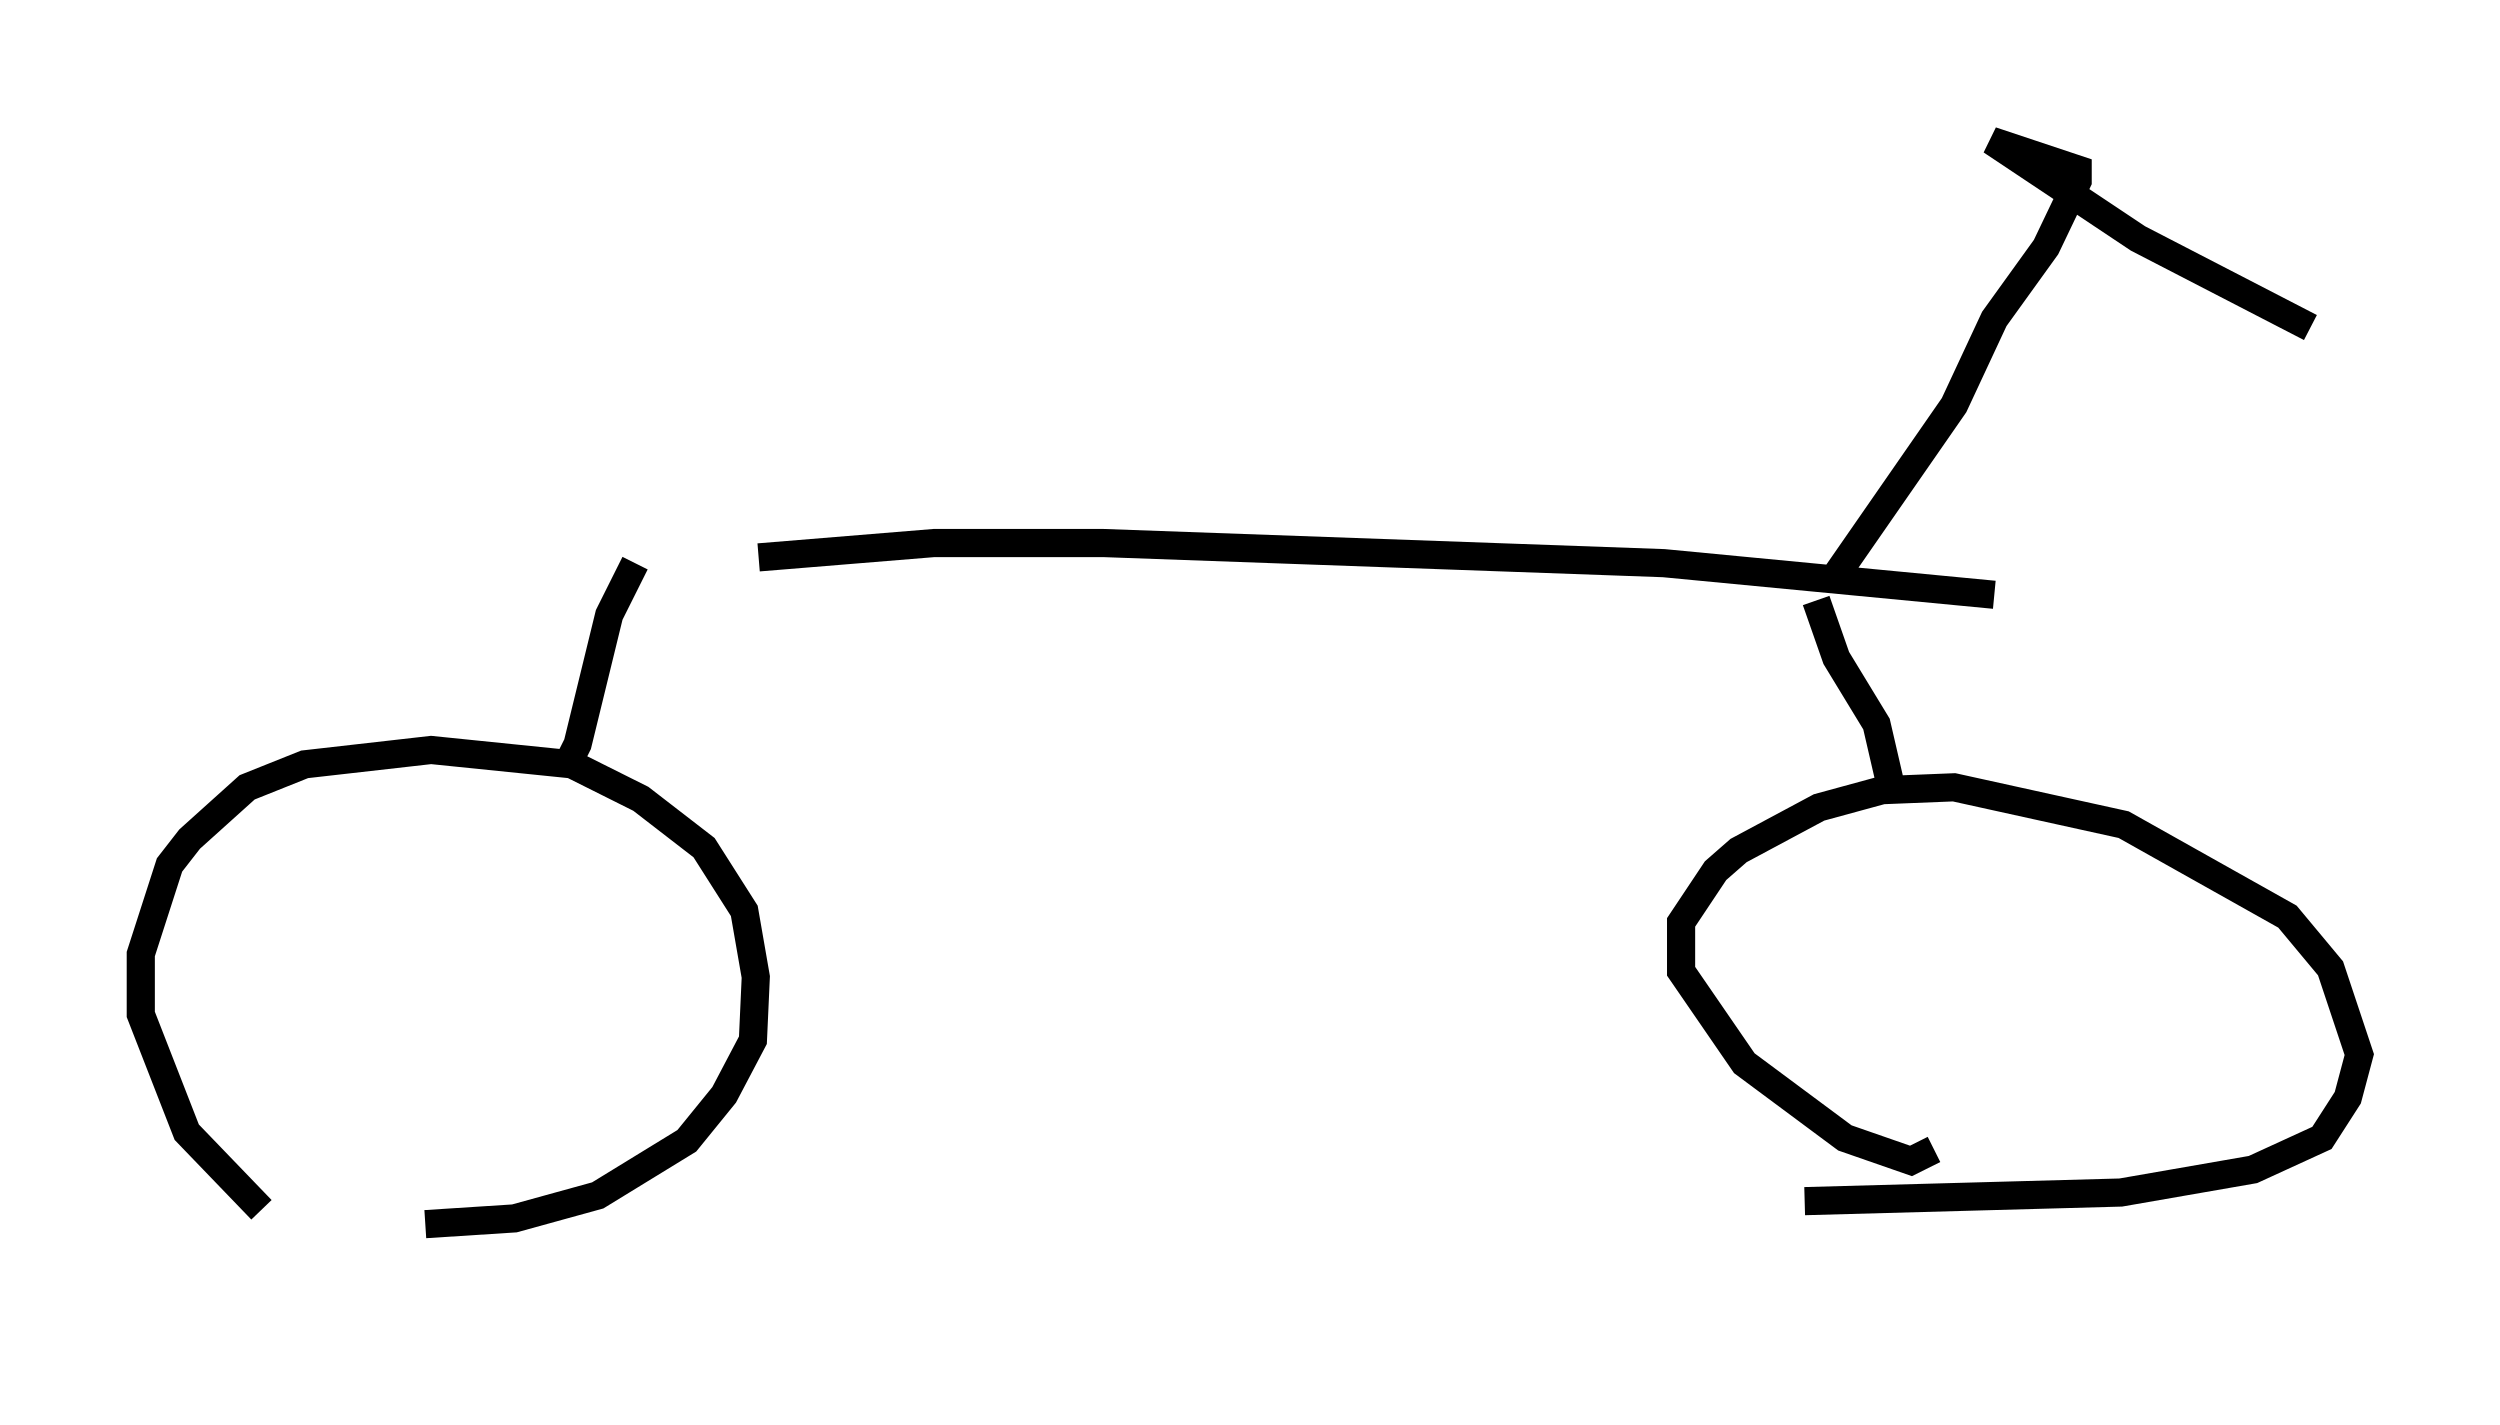 <?xml version="1.0" encoding="utf-8" ?>
<svg baseProfile="full" height="50.63" version="1.1" width="88.809" xmlns="http://www.w3.org/2000/svg" xmlns:ev="http://www.w3.org/2001/xml-events" xmlns:xlink="http://www.w3.org/1999/xlink"><defs /><rect fill="white" height="50.63" width="88.809" x="0" y="0" /><path d="M14.494, 45.63 m-5.206, -2.654 l-2.654, -2.756 -1.633, -4.185 l0.0, -2.144 1.021, -3.165 l0.715, -0.919 2.042, -1.838 l2.042, -0.817 4.492, -0.51 l5.002, 0.51 2.45, 1.225 l2.246, 1.735 1.429, 2.246 l0.408, 2.348 -0.102, 2.246 l-1.021, 1.94 -1.327, 1.633 l-3.165, 1.94 -2.96, 0.817 l-3.165, 0.204 m53.594, -2.654 l-0.817, 0.408 -2.348, -0.817 l-3.573, -2.654 -2.246, -3.267 l0.0, -1.735 1.225, -1.838 l0.817, -0.715 2.858, -1.531 l2.246, -0.613 2.552, -0.102 l6.023, 1.327 5.819, 3.267 l1.531, 1.838 1.021, 3.063 l-0.408, 1.531 -0.919, 1.429 l-2.45, 1.123 -4.696, 0.817 l-11.229, 0.306 m-44.1, -15.211 l0.51, -1.021 1.123, -4.594 l0.919, -1.838 m44.713, 8.371 l-0.613, -2.654 -1.429, -2.348 l-0.715, -2.042 m-37.567, -1.531 l6.227, -0.51 6.023, 0.0 l19.906, 0.715 11.74, 1.123 m-5.819, -0.408 l4.39, -6.329 1.429, -3.063 l1.838, -2.552 1.123, -2.348 l0.0, -0.408 -3.063, -1.021 l5.206, 3.471 6.125, 3.165 " fill="none" stroke="black" stroke-width="1" /></svg>